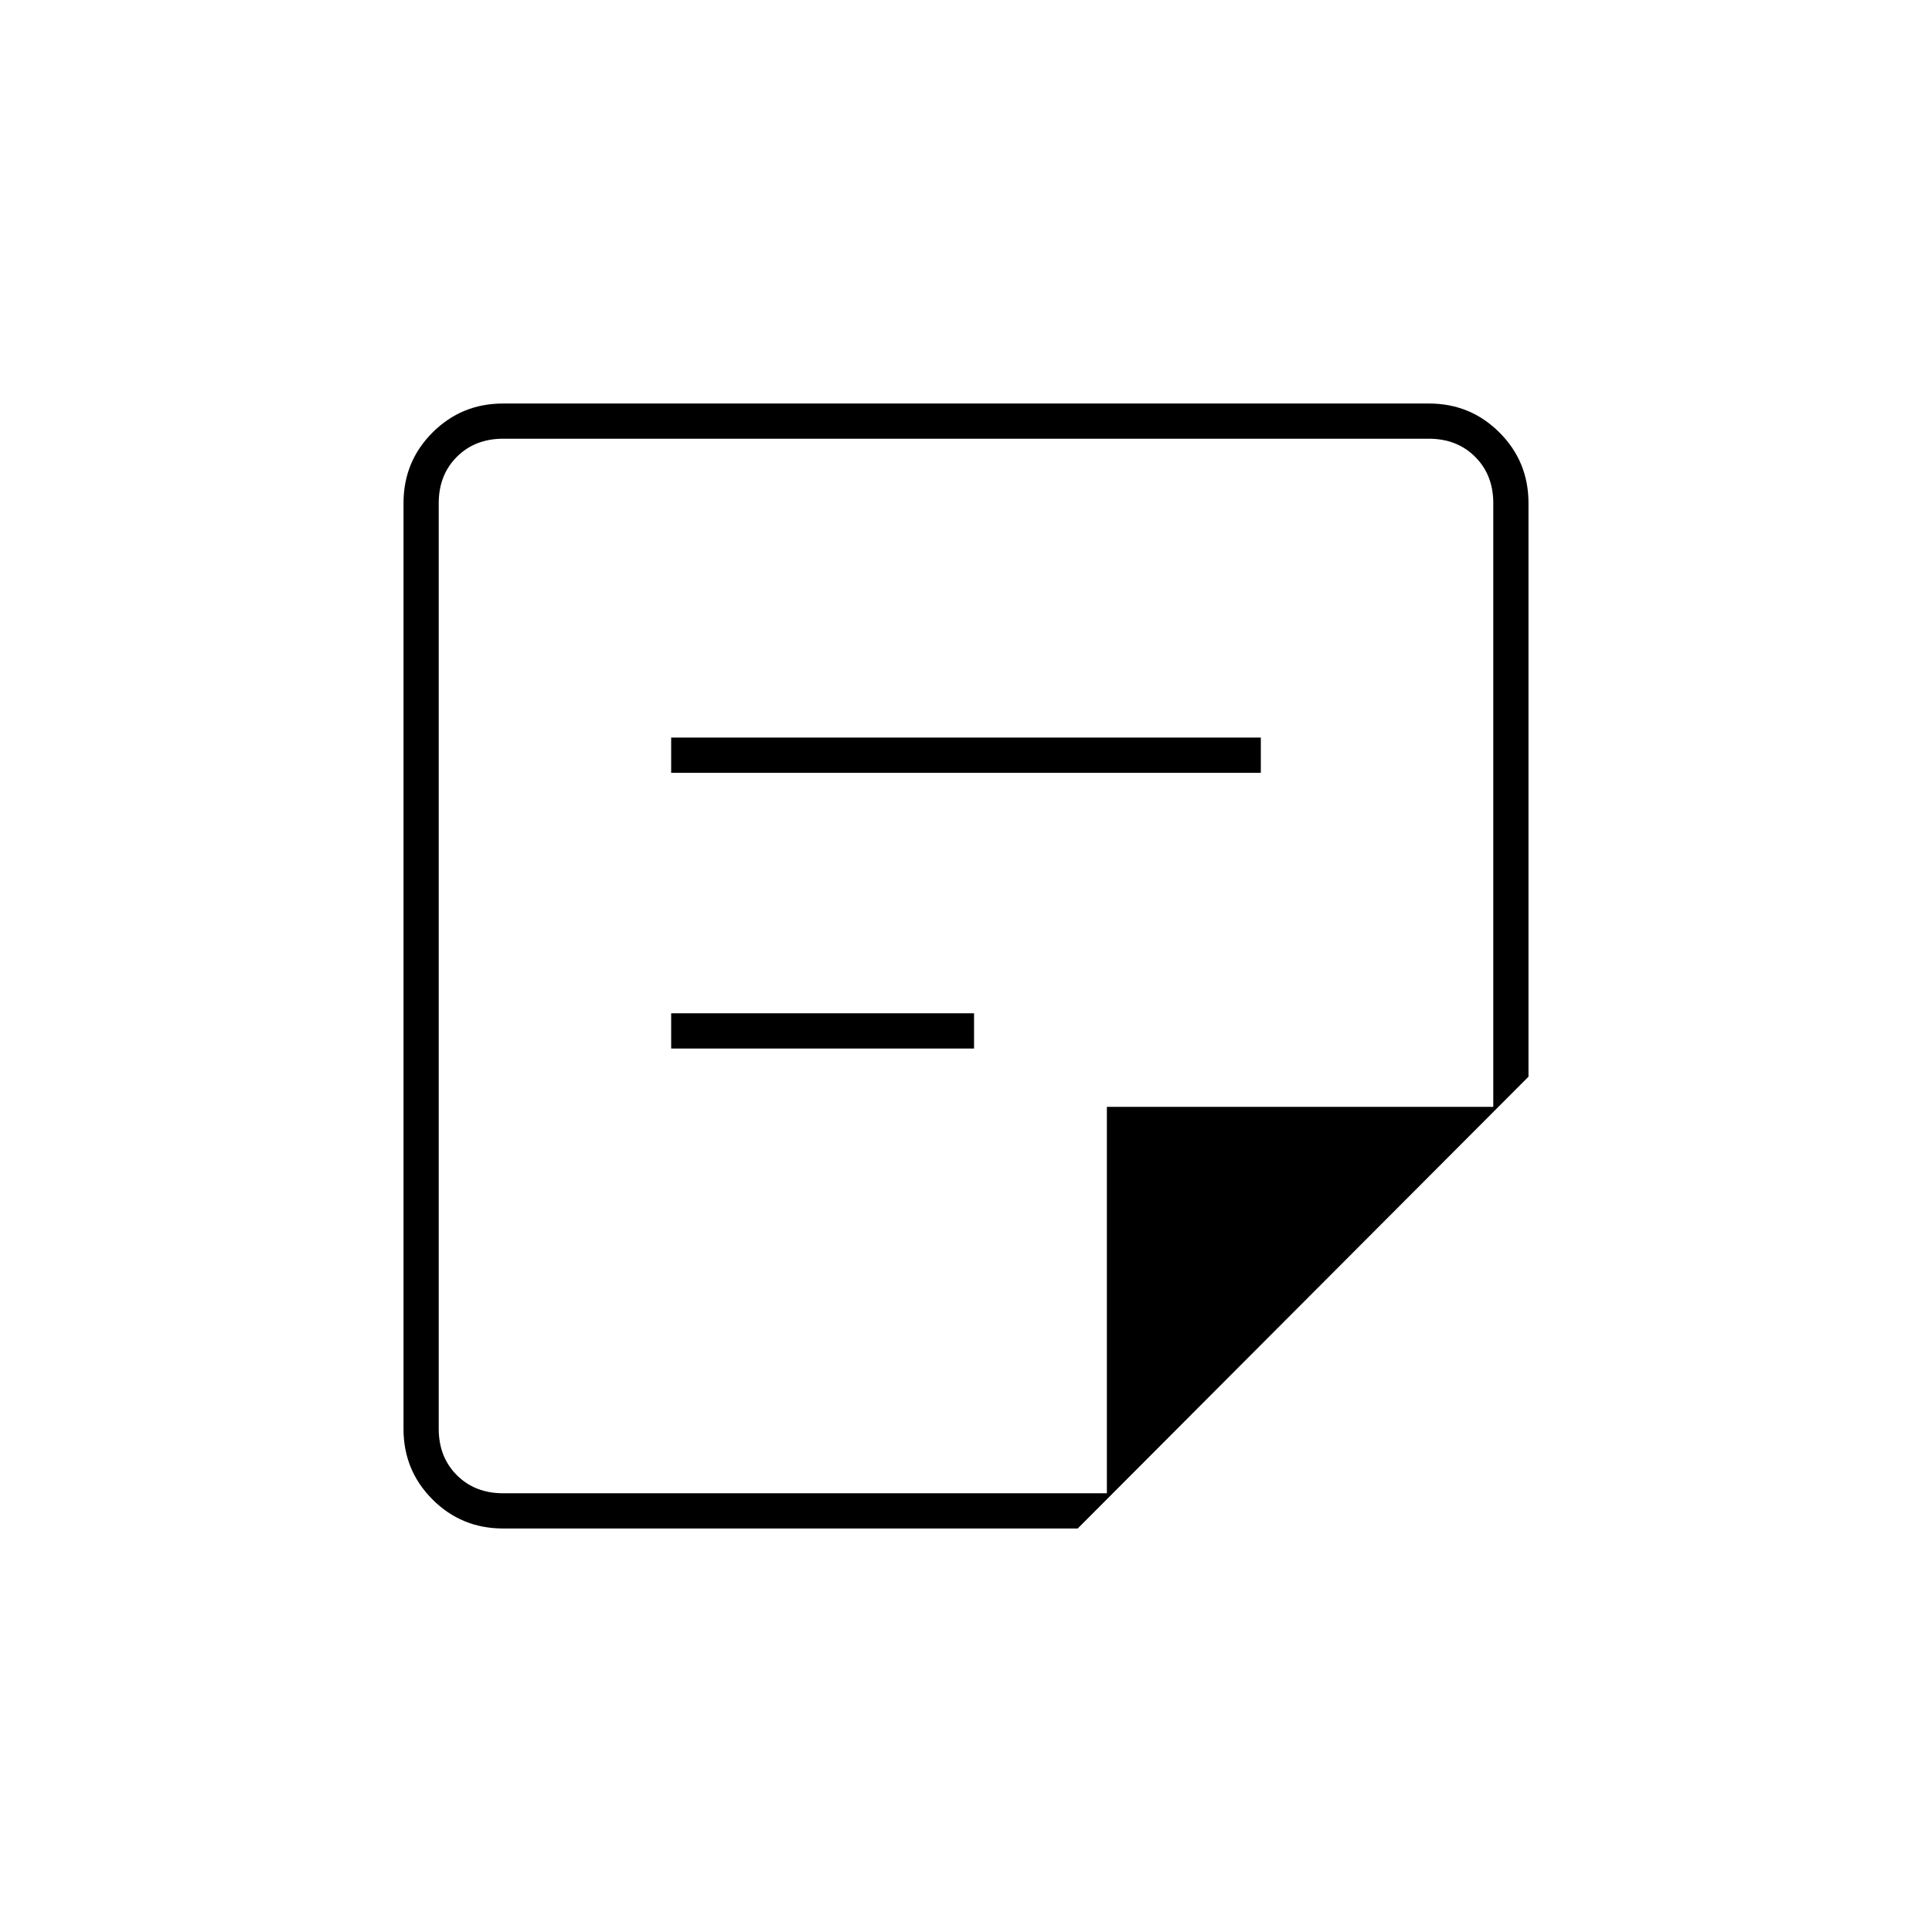 <svg xmlns="http://www.w3.org/2000/svg" height="20" viewBox="0 -960 960 960" width="20"><path d="M250-218h300v-192h192v-300q0-14-9-23t-23-9H250q-14 0-23 9t-9 23v460q0 14 9 23t23 9Zm0 17.5q-20.67 0-35.08-14.42Q200.5-229.33 200.5-250v-460q0-20.67 14.42-35.08Q229.33-759.5 250-759.5h460q20.67 0 35.08 14.42Q759.5-730.67 759.5-710v285l-224 224.5H250ZM333.5-439v-17.5H484v17.5H333.5Zm0-137v-17.5h293v17.5h-293ZM218-218v-524 524Z"/></svg>